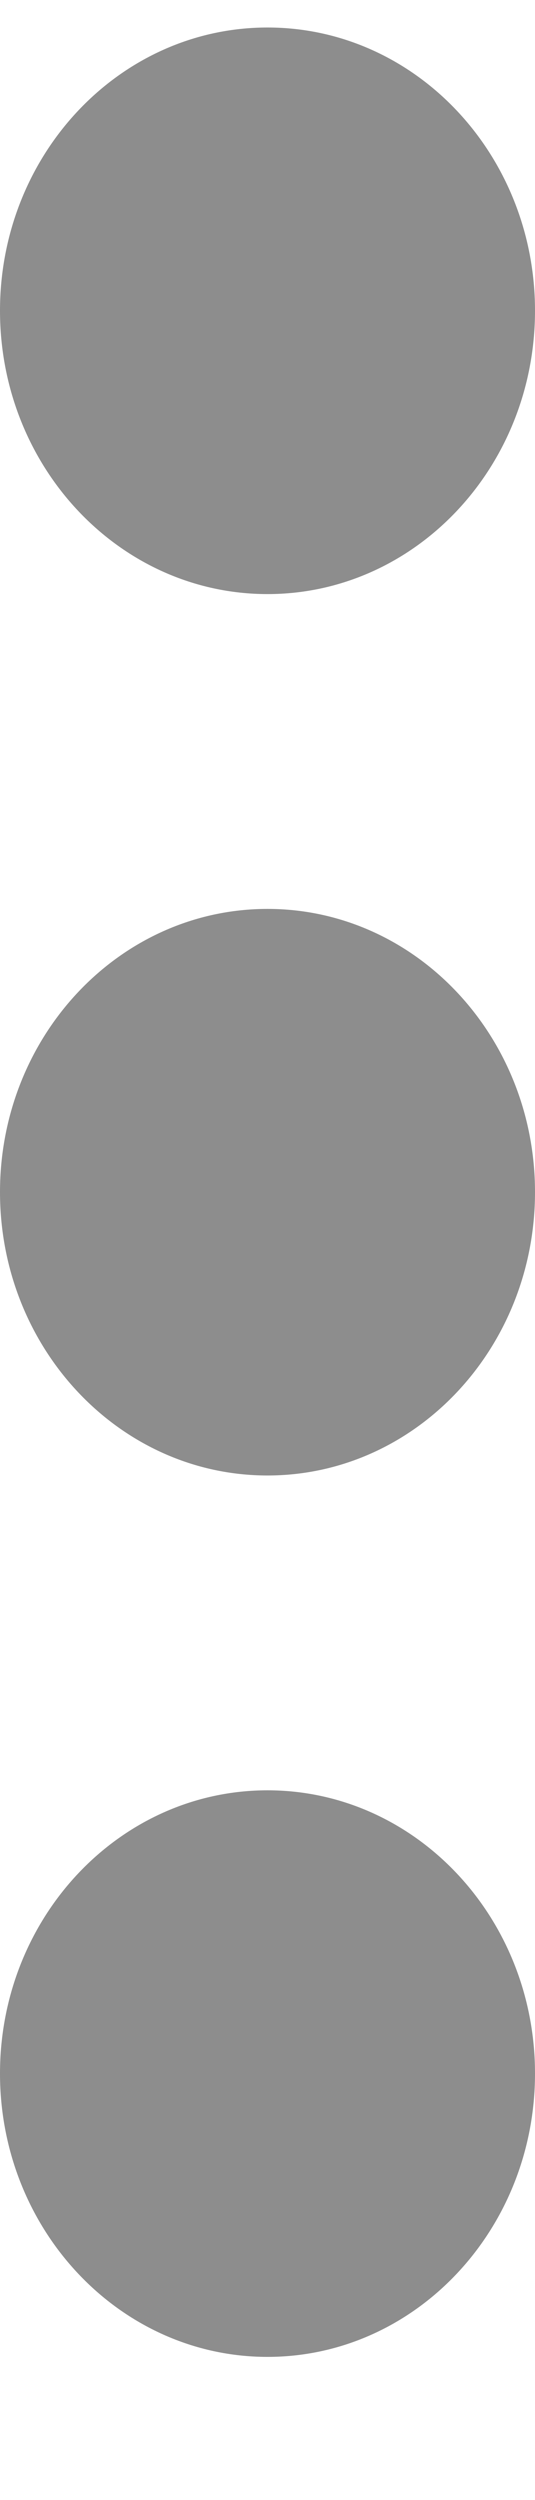 <svg width="3" height="14" viewBox="0 0 3 14" fill="none" xmlns="http://www.w3.org/2000/svg">
<path fill-rule="evenodd" clip-rule="evenodd" d="M1.5 13.199C2.328 13.199 3 12.488 3 11.612C3 10.736 2.328 10.026 1.5 10.026C0.672 10.026 0 10.736 0 11.612C0 12.488 0.672 13.199 1.5 13.199Z" fill="#8D8D8D"/>
<path fill-rule="evenodd" clip-rule="evenodd" d="M1.5 8.263C2.328 8.263 3 7.553 3 6.676C3 5.8 2.328 5.09 1.5 5.09C0.672 5.09 0 5.8 0 6.676C0 7.553 0.672 8.263 1.5 8.263Z" fill="#8D8D8D"/>
<path fill-rule="evenodd" clip-rule="evenodd" d="M1.5 3.327C2.328 3.327 3 2.617 3 1.74C3 0.864 2.328 0.154 1.5 0.154C0.672 0.154 0 0.864 0 1.74C0 2.617 0.672 3.327 1.5 3.327Z" fill="#8D8D8D"/>
</svg>
